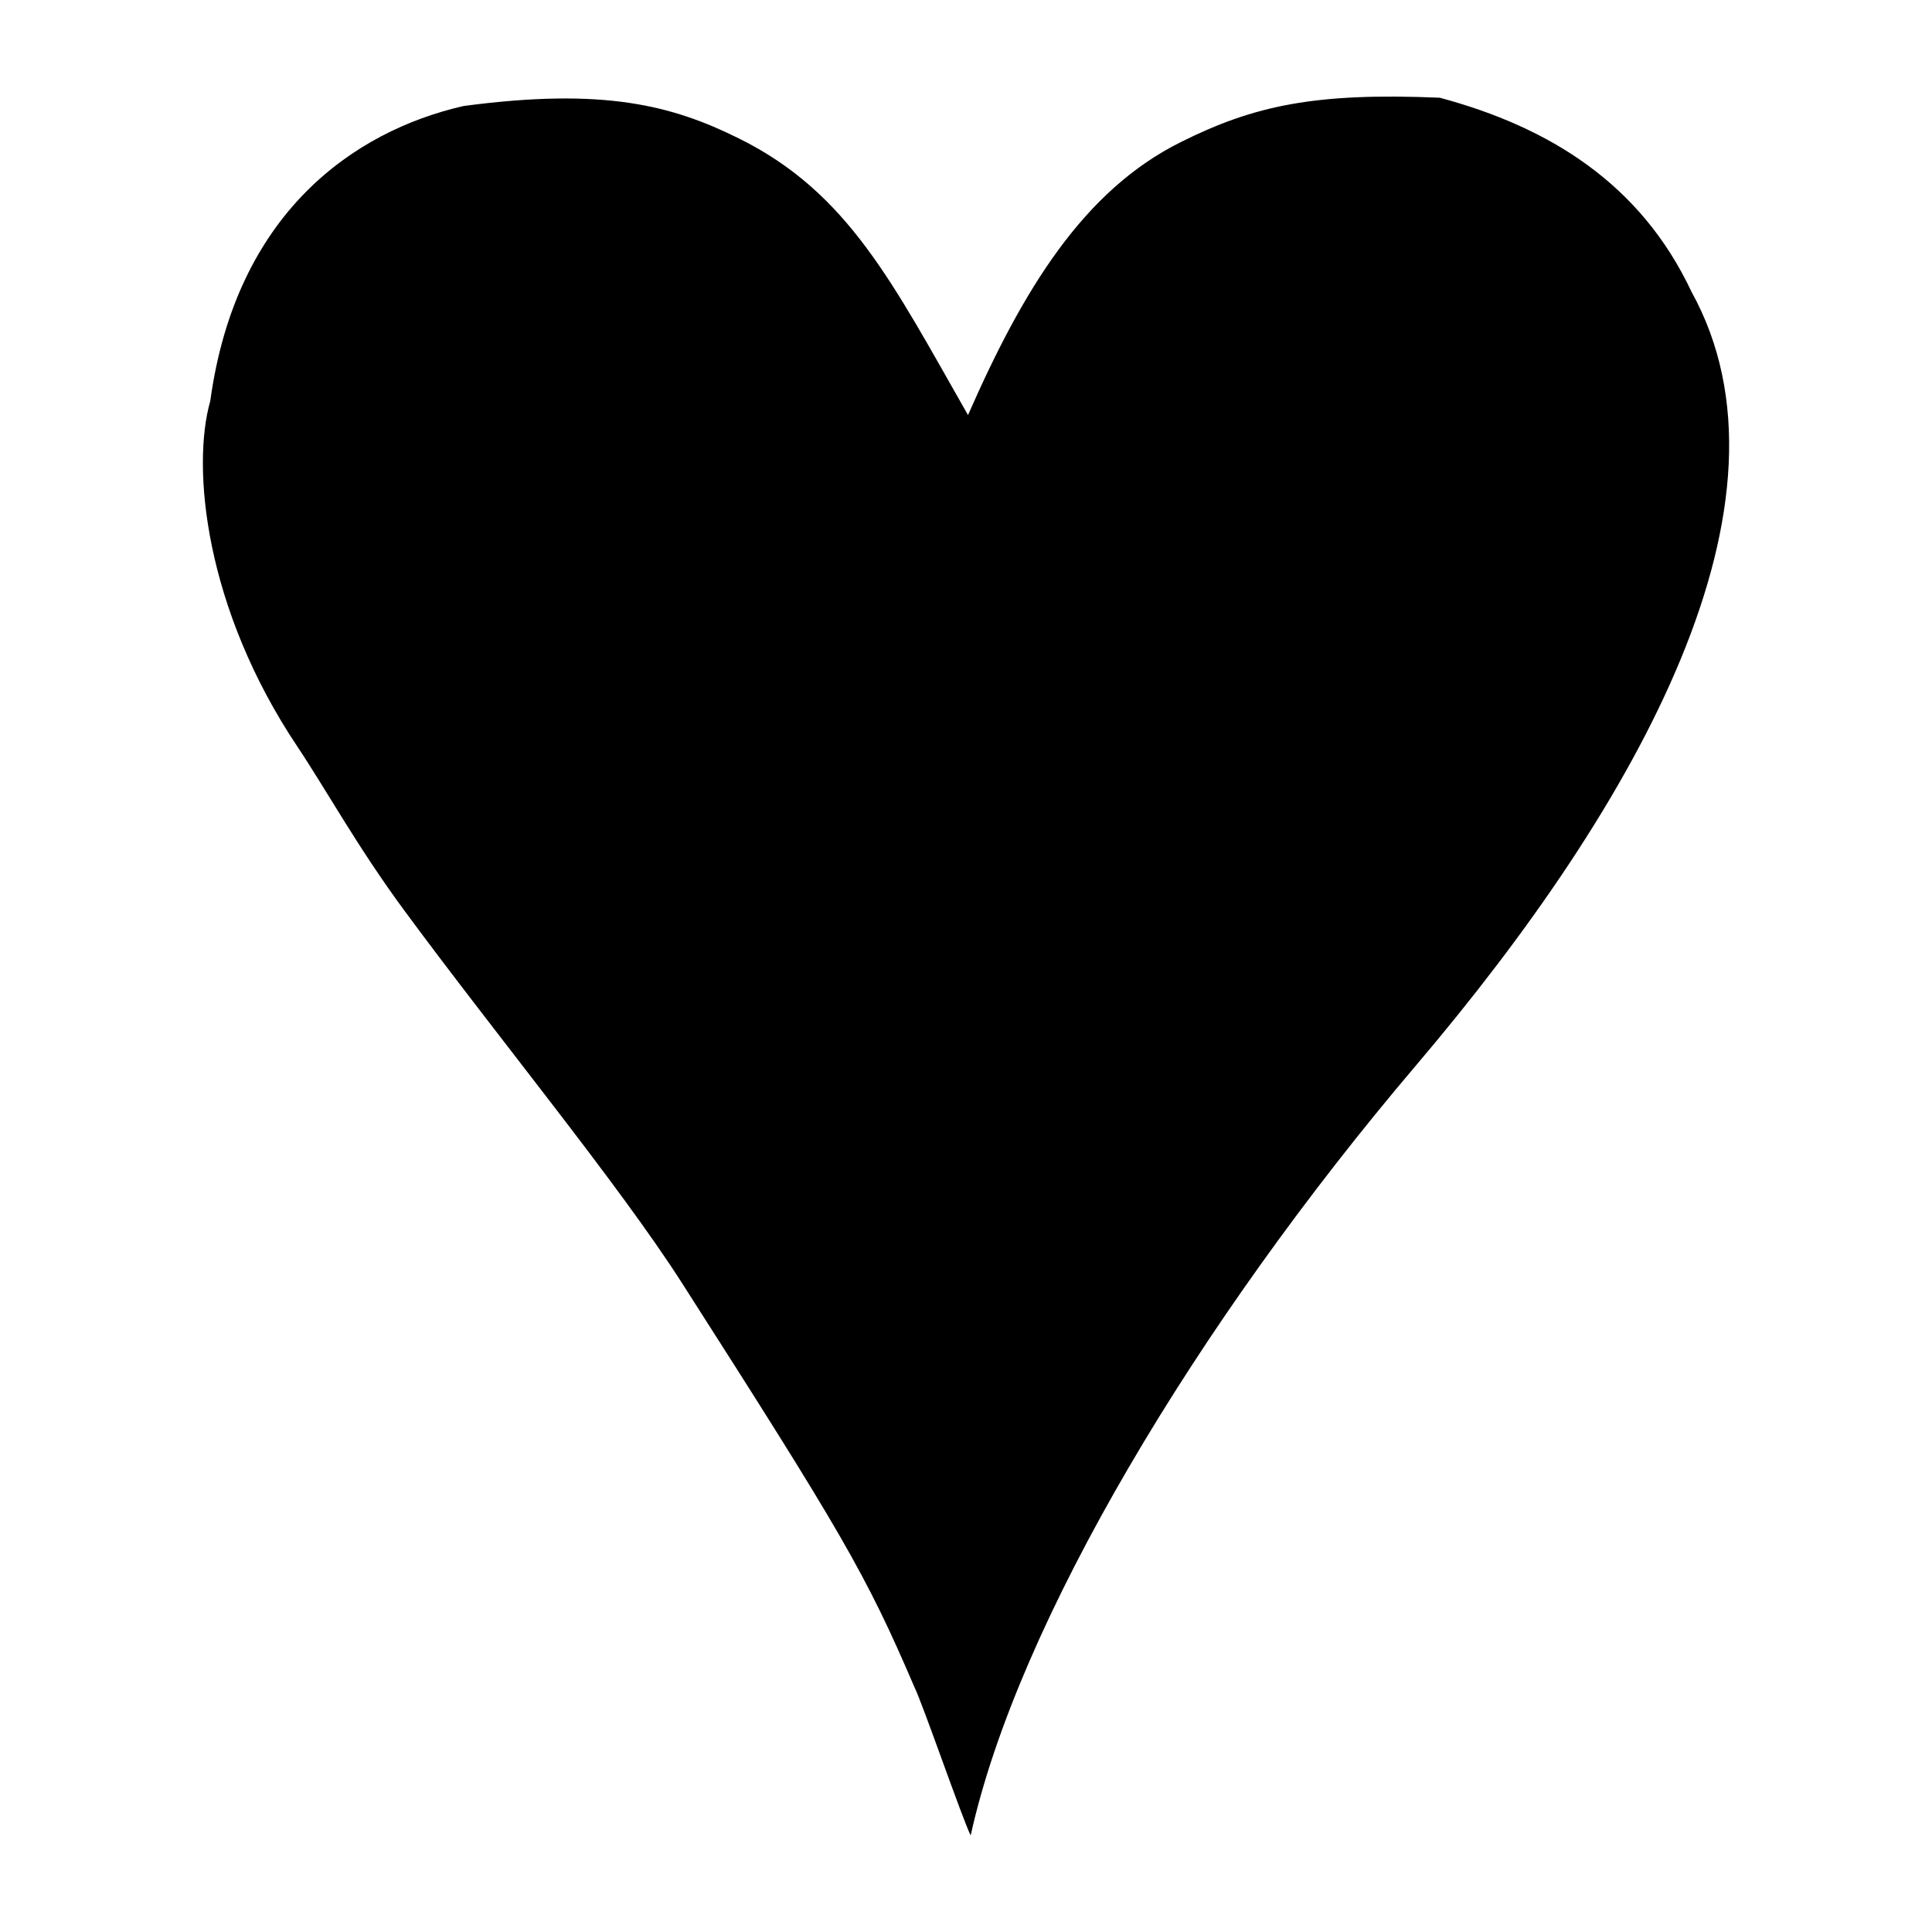 <?xml version="1.0" ?><!DOCTYPE svg  PUBLIC '-//W3C//DTD SVG 1.1//EN'  'http://www.w3.org/Graphics/SVG/1.1/DTD/svg11.dtd'><svg enable-background="new 0 0 100 100" height="100px" id="Layer_1" version="1.1" viewBox="0 0 100 100" width="100px" xml:space="preserve" xmlns="http://www.w3.org/2000/svg" xmlns:xlink="http://www.w3.org/1999/xlink"><g><defs><rect height="100" id="SVGID_1_" width="100"/></defs><path d="M74.521,5.058c-6.431-0.272-9.595,0.393-13.406,2.298c-5.045,2.511-8.17,7.65-11.011,14.128   c-3.89-6.813-6.188-11.518-11.871-14.324c-3.448-1.709-6.985-2.638-14.239-1.673c-5.72,1.307-11.786,5.577-13.11,15.267   c-0.982,3.442-0.28,10.742,4.522,17.911c1.443,2.158,3.11,5.194,5.52,8.461c4.789,6.501,11.089,14.149,14.371,19.28   c8.251,12.901,9.528,15.066,12.03,20.912c0.415,0.82,2.496,6.861,2.915,7.683c2.43-11.007,11.706-26.505,23.052-39.858   c11.578-13.625,20.247-29.207,14.254-40.048C84.924,9.516,80.209,6.583,74.521,5.058"/></g></svg>